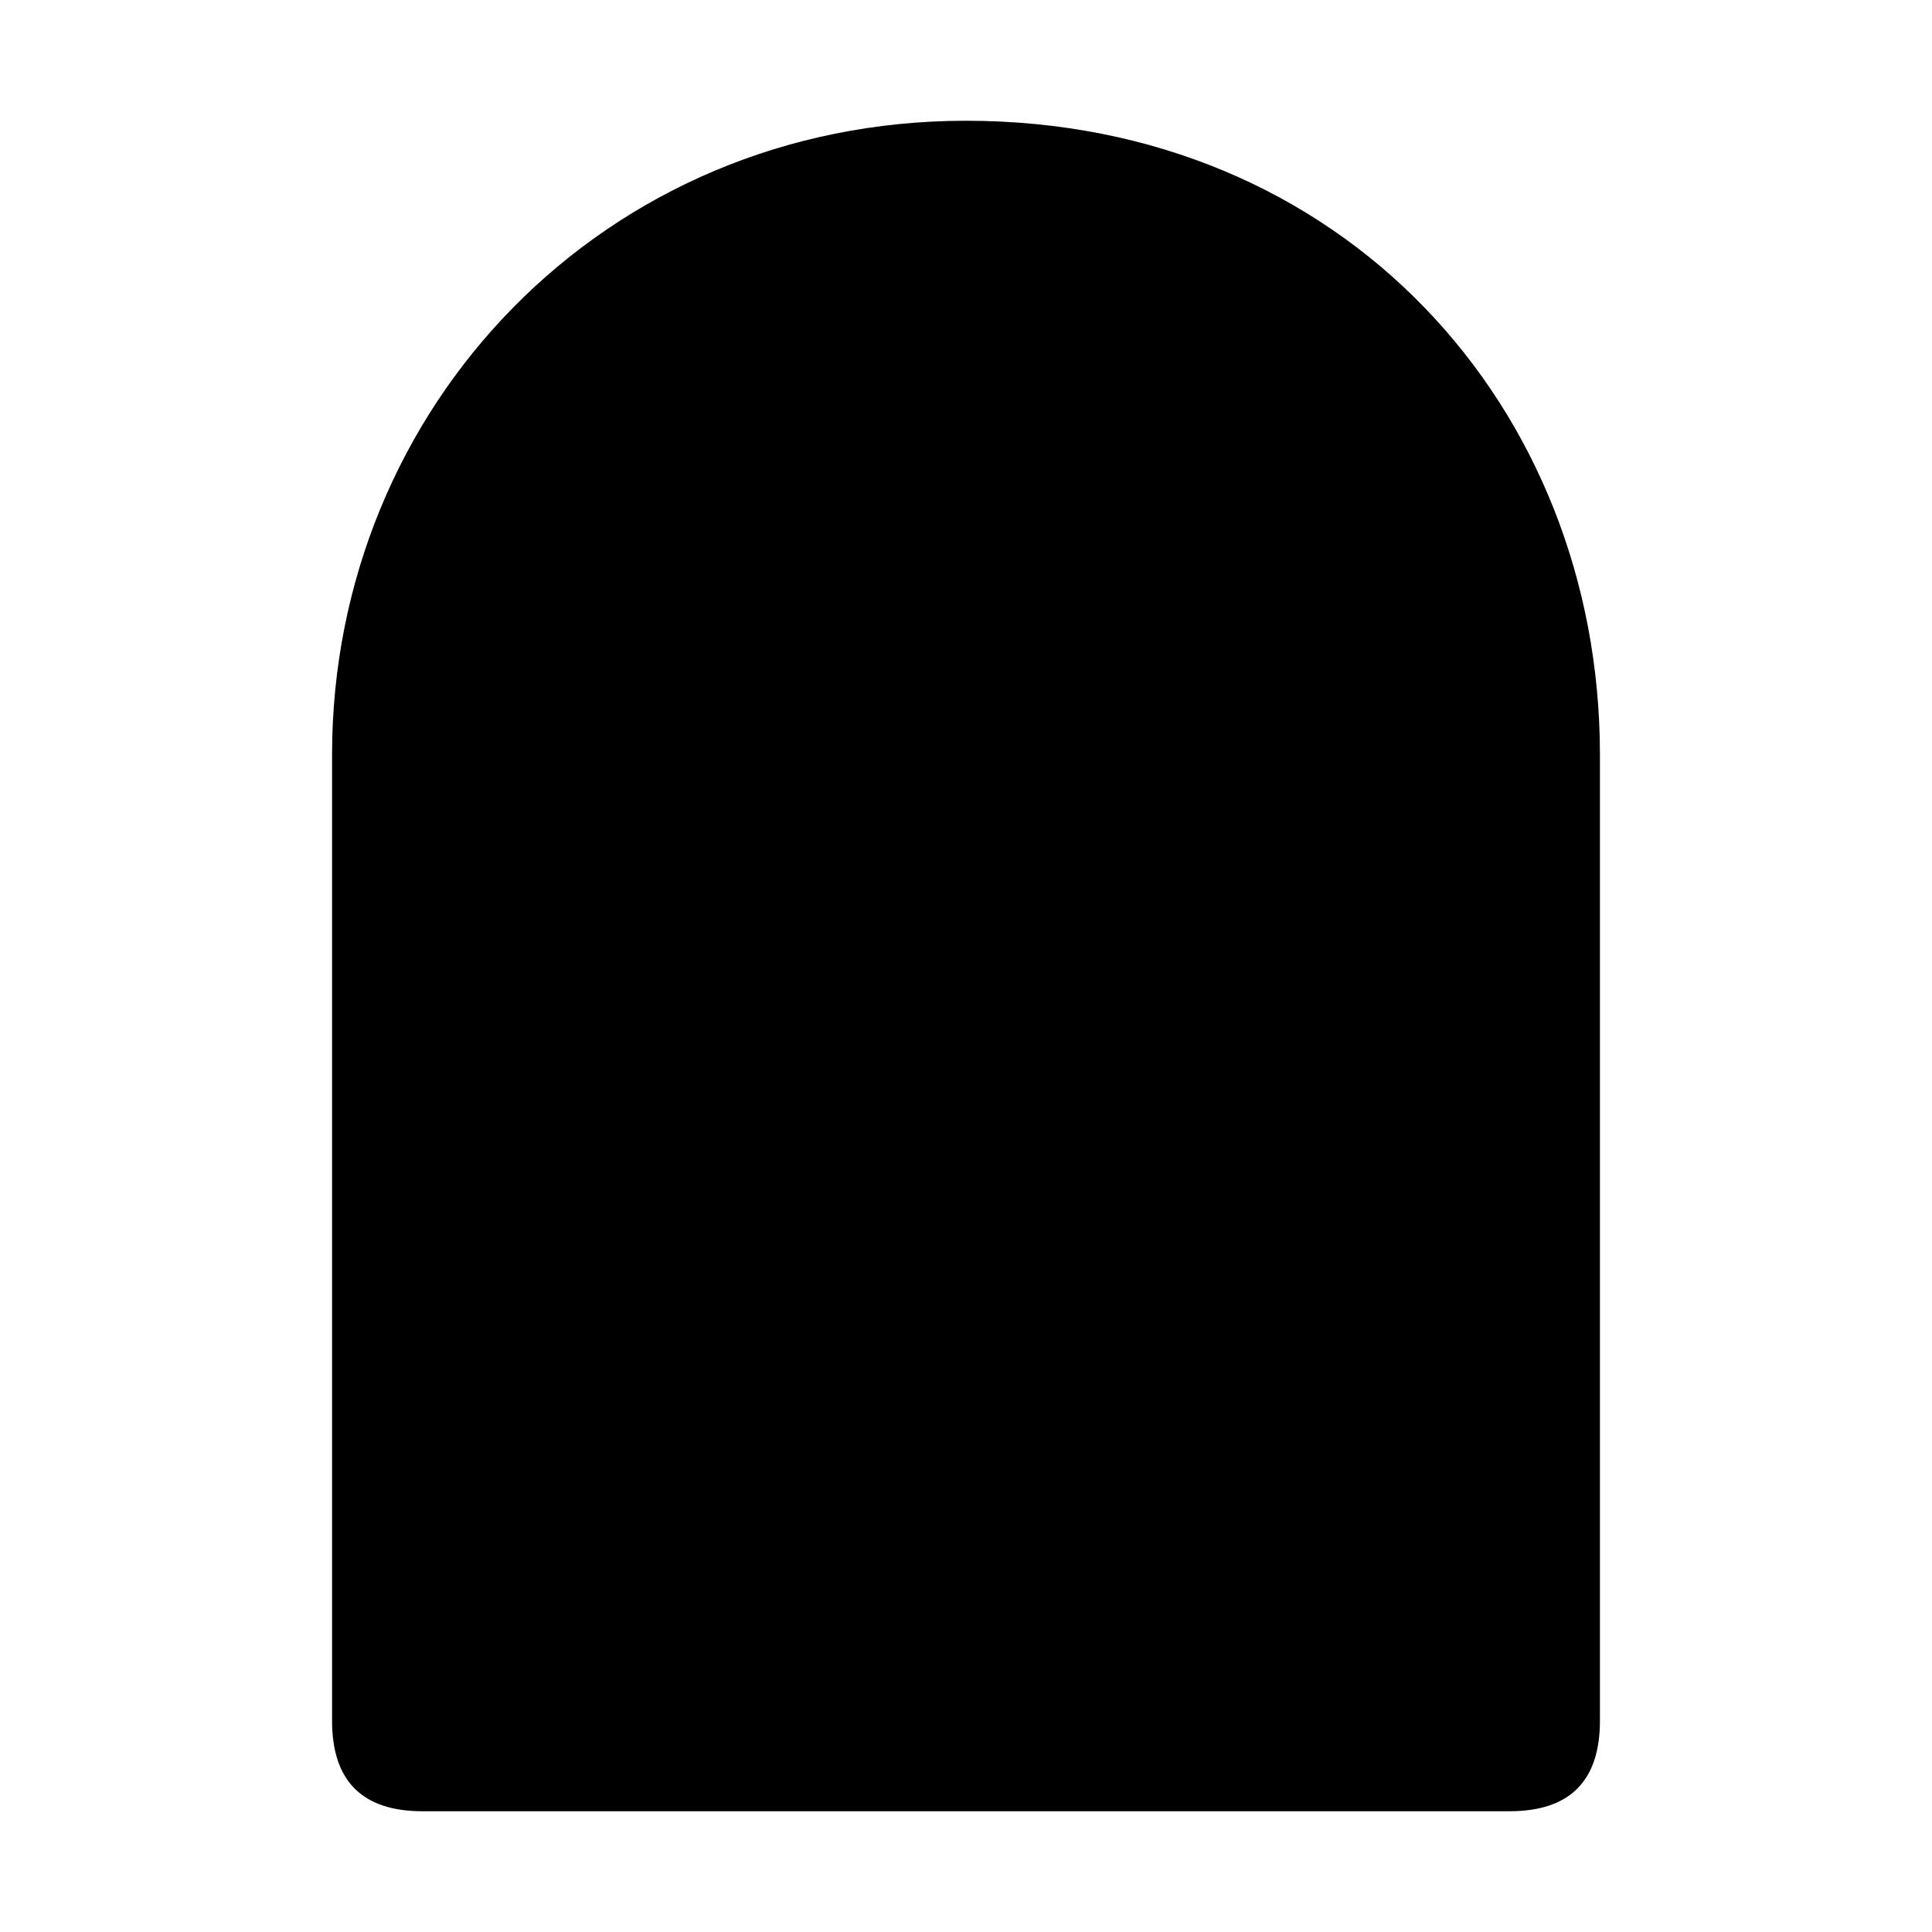 <svg xmlns="http://www.w3.org/2000/svg" viewBox="0 0 256 256"><path d="M44 100C44 54 80 16 128 16C178 16 212 54 212 100C212 100 212 228 212 228C212 236 208 240 200 240C200 240 56 240 56 240C48 240 44 236 44 228z"/></svg>